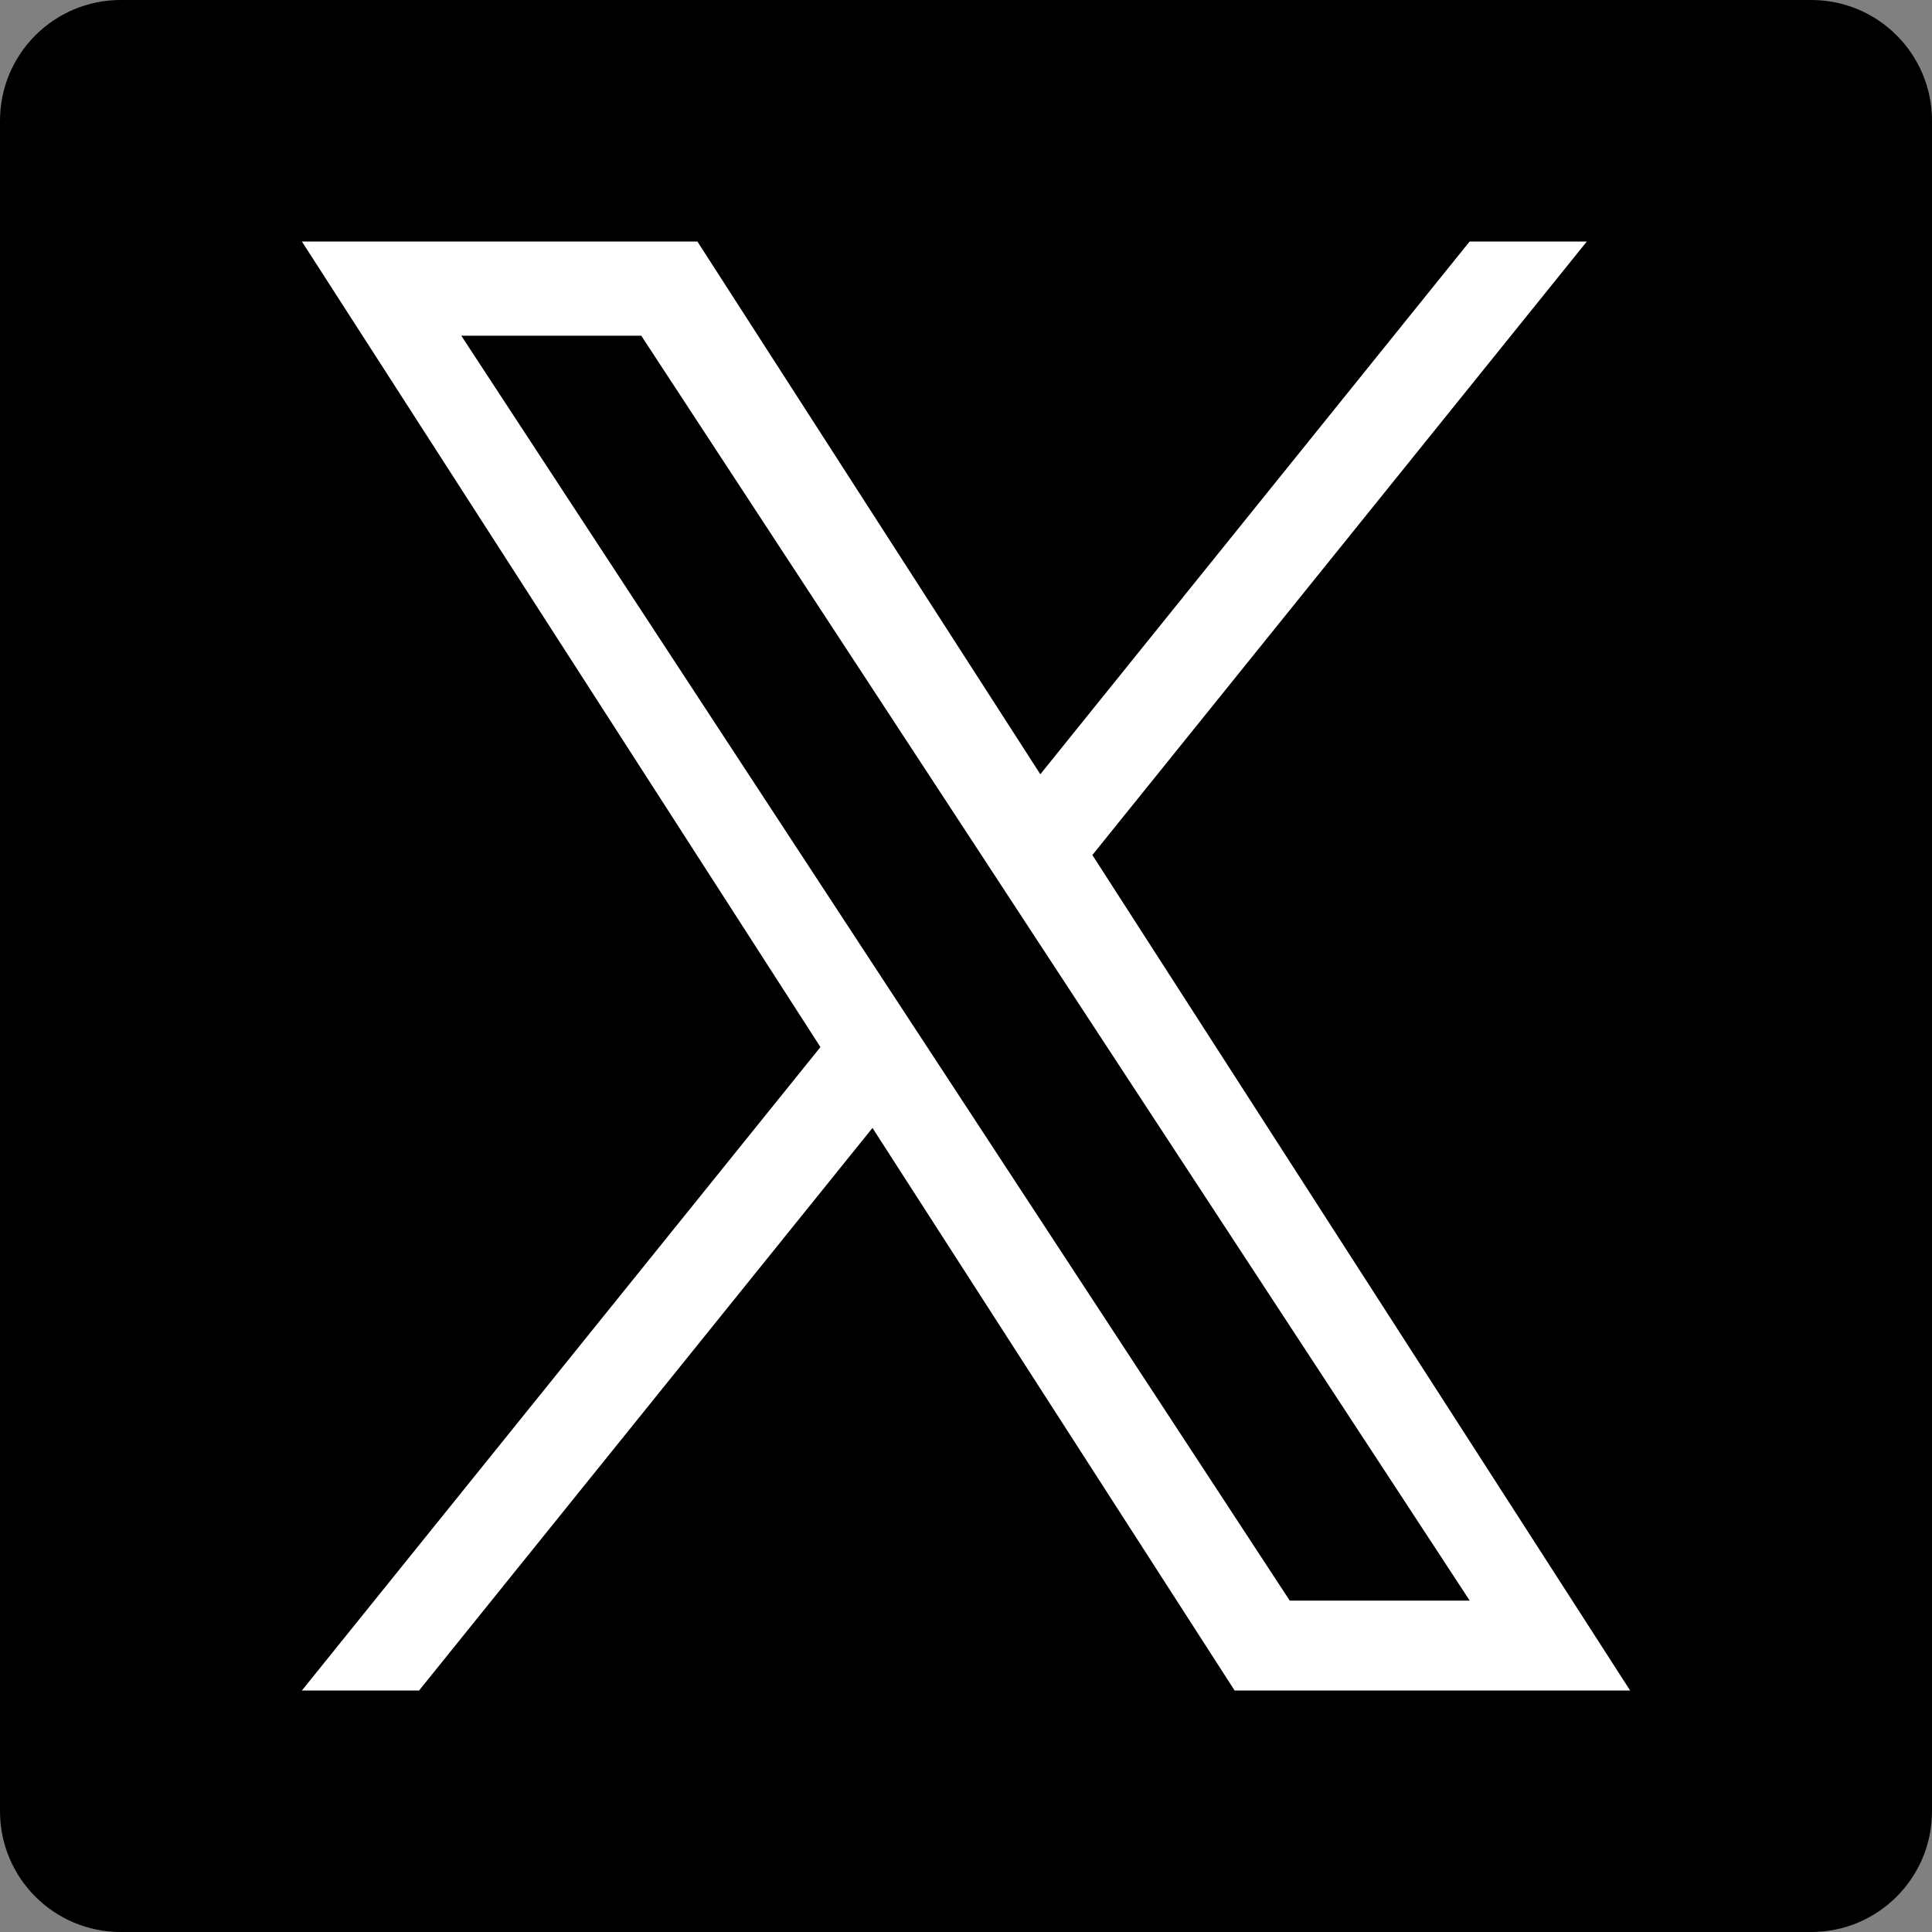 <svg width="32" height="32" viewBox="0 0 32 32" fill="none" xmlns="http://www.w3.org/2000/svg">
<rect x="0" y="0" width="32" height="32" fill="#808080" stroke="none"/>
<g clip-path="url(#clip0_1842_16)">
<path d="M30 0H2C0.895 0 0 0.895 0 2V30C0 31.105 0.895 32 2 32H30C31.105 32 32 31.105 32 30V2C32 0.895 31.105 0 30 0Z" fill="black"/>
<path d="M18.093 14.162L26.283 4H24.342L17.231 12.824L11.551 4H5L13.589 17.343L5 28H6.941L14.451 18.682L20.449 28H27L18.093 14.162H18.093ZM15.435 17.461L14.564 16.132L7.64 5.56H10.621L16.209 14.092L17.079 15.421L24.343 26.511H21.362L15.435 17.461V17.461Z" fill="white"/>
</g>
<defs>
<clipPath id="clip0_1842_16">
<rect width="32" height="32" fill="white"/>
</clipPath>
</defs>
</svg>
